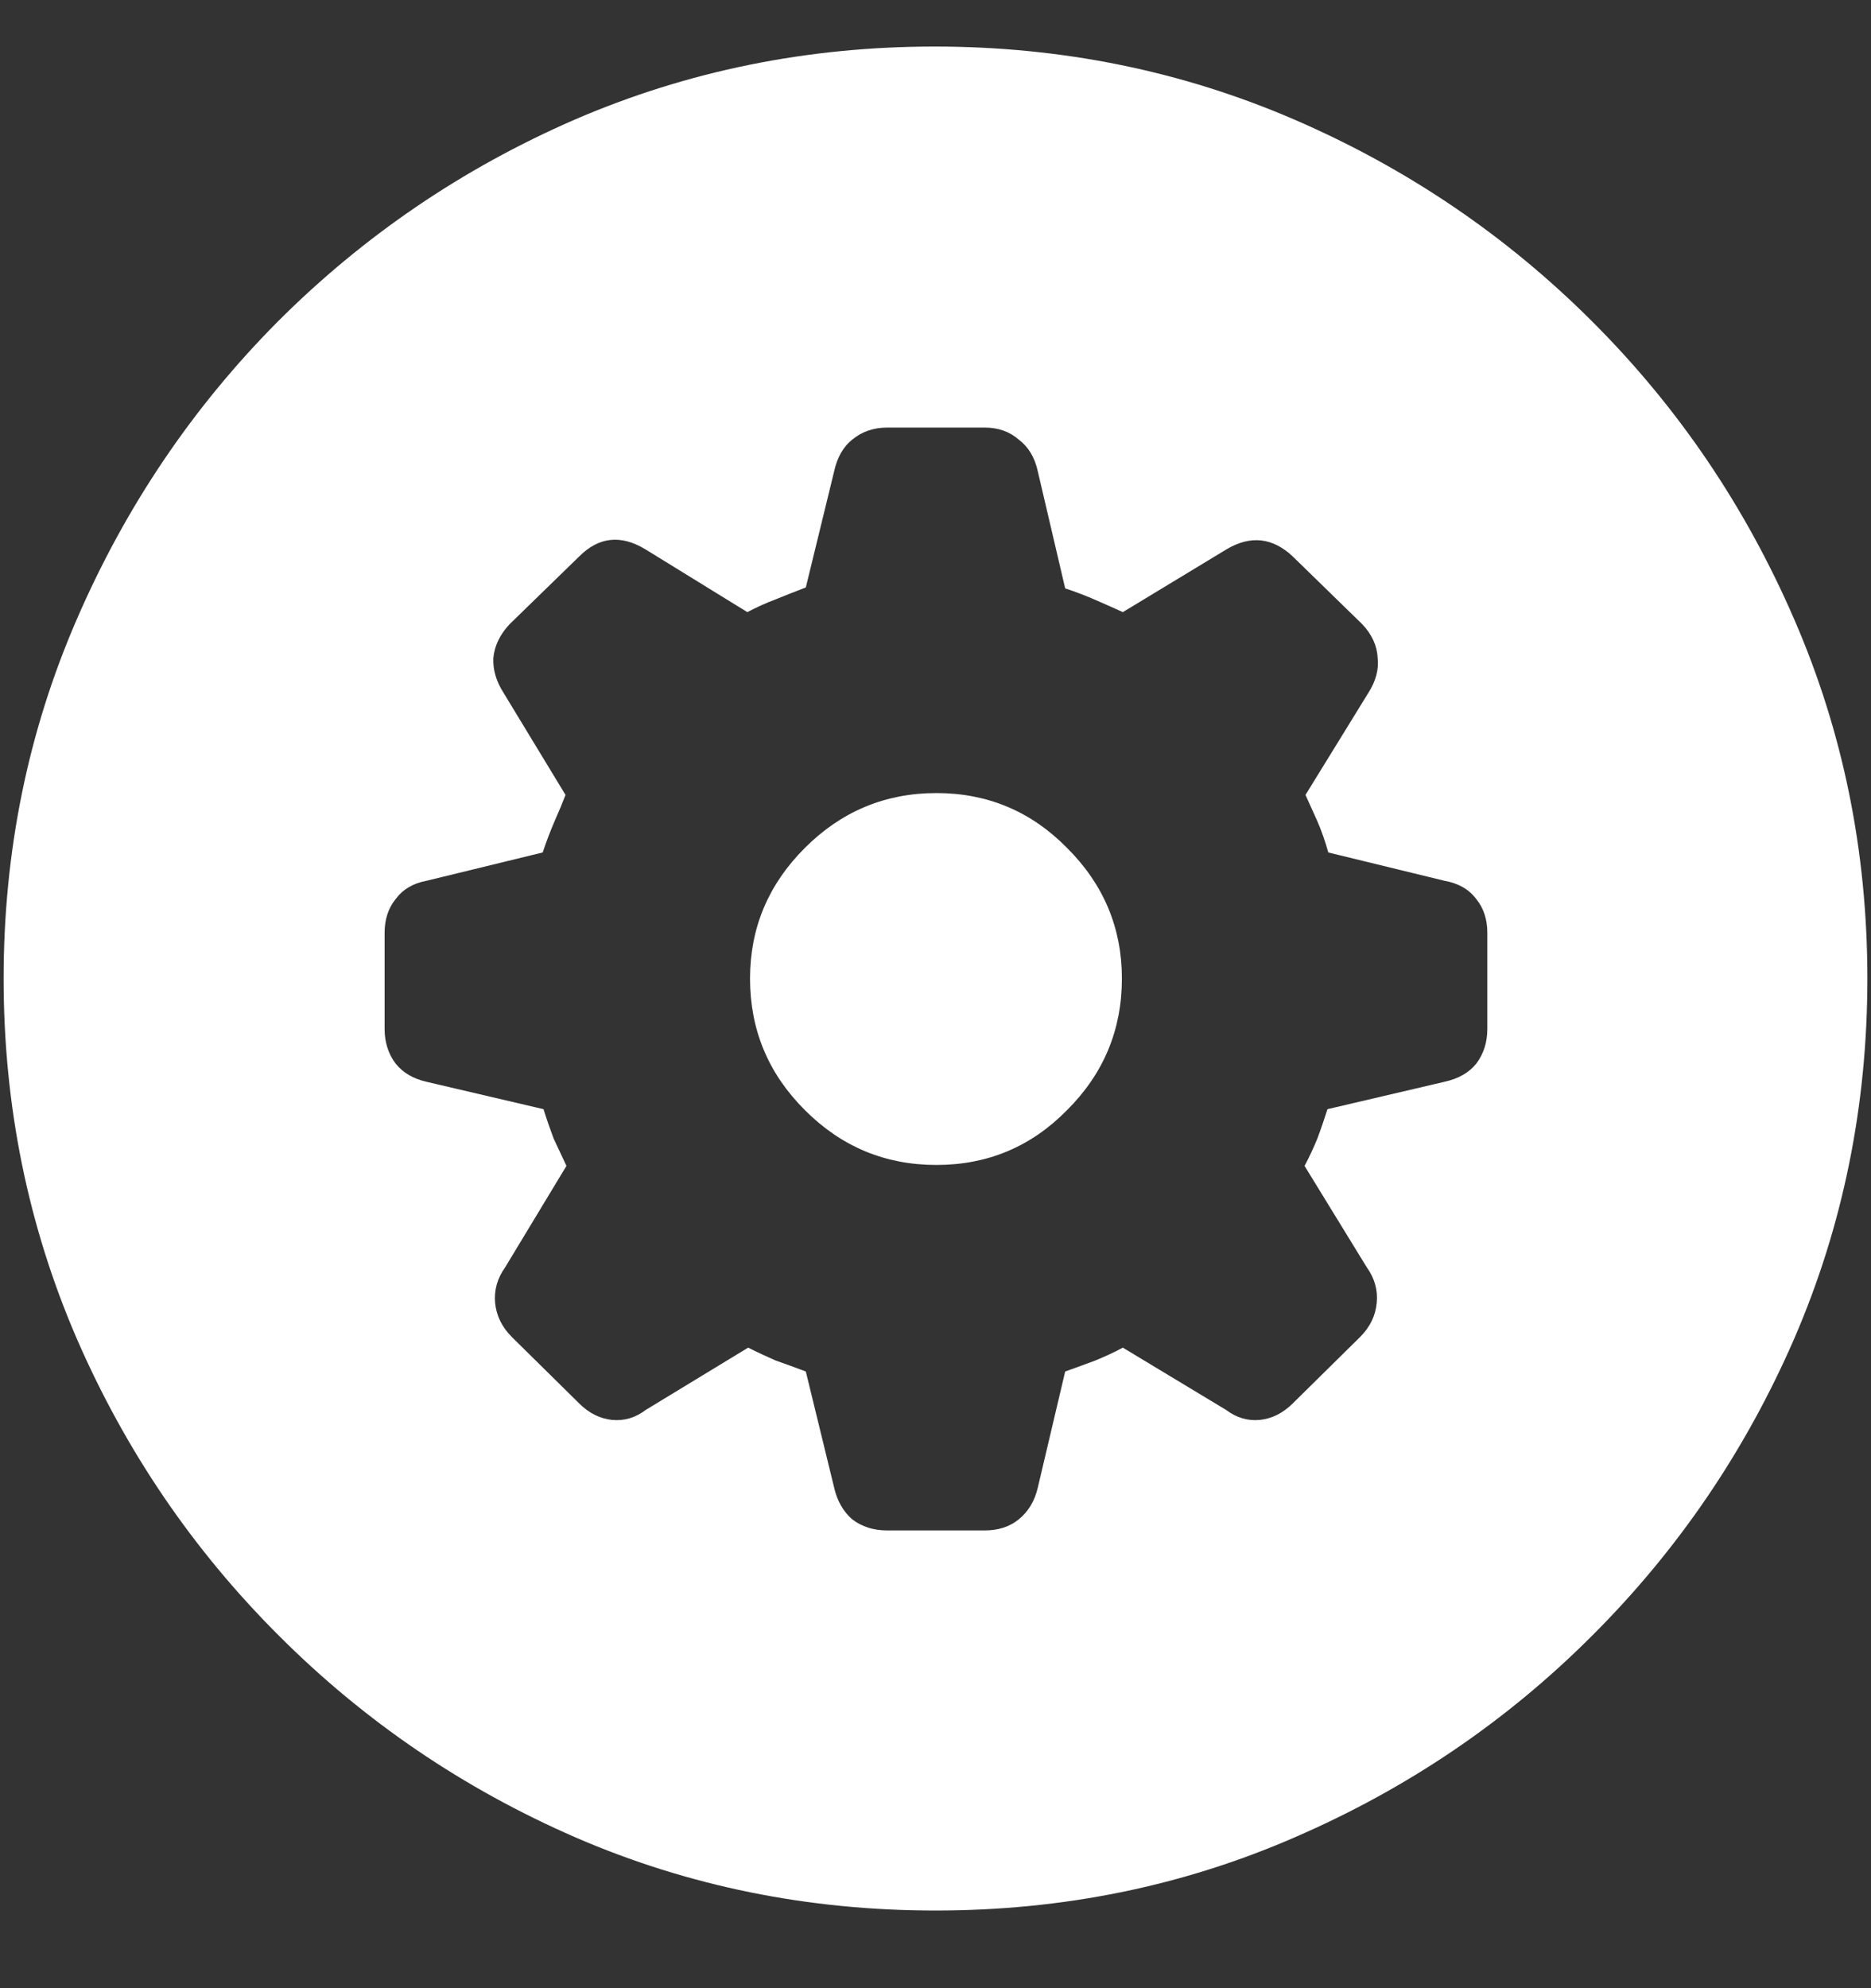 <svg width="16" height="17" viewBox="0 0 16 17" fill="none" xmlns="http://www.w3.org/2000/svg">
<rect x="0" y="0" width="16" height="17" fill="#333333" stroke="none"/>
<path d="M8 16.336C9.089 16.336 10.112 16.128 11.07 15.711C12.034 15.294 12.883 14.719 13.617 13.984C14.352 13.25 14.927 12.404 15.344 11.445C15.76 10.482 15.969 9.456 15.969 8.367C15.969 7.279 15.76 6.255 15.344 5.297C14.927 4.333 14.352 3.484 13.617 2.75C12.883 2.016 12.034 1.44 11.07 1.023C10.107 0.607 9.081 0.398 7.992 0.398C6.904 0.398 5.878 0.607 4.914 1.023C3.956 1.44 3.109 2.016 2.375 2.75C1.646 3.484 1.073 4.333 0.656 5.297C0.24 6.255 0.031 7.279 0.031 8.367C0.031 9.456 0.24 10.482 0.656 11.445C1.073 12.404 1.648 13.25 2.383 13.984C3.117 14.719 3.964 15.294 4.922 15.711C5.885 16.128 6.911 16.336 8 16.336ZM7.586 13.086C7.471 13.086 7.372 13.055 7.289 12.992C7.211 12.925 7.159 12.833 7.133 12.719L6.891 11.727C6.807 11.695 6.721 11.664 6.633 11.633C6.549 11.596 6.471 11.56 6.398 11.523L5.523 12.055C5.435 12.122 5.339 12.151 5.234 12.141C5.13 12.13 5.036 12.083 4.953 12L4.375 11.43C4.292 11.346 4.245 11.25 4.234 11.141C4.224 11.031 4.253 10.93 4.32 10.836L4.844 9.969C4.807 9.891 4.771 9.812 4.734 9.734C4.703 9.651 4.674 9.568 4.648 9.484L3.648 9.25C3.534 9.224 3.445 9.172 3.383 9.094C3.32 9.01 3.289 8.911 3.289 8.797V7.977C3.289 7.862 3.32 7.766 3.383 7.688C3.445 7.604 3.534 7.552 3.648 7.531L4.641 7.289C4.672 7.195 4.706 7.107 4.742 7.023C4.779 6.94 4.81 6.865 4.836 6.797L4.305 5.922C4.242 5.823 4.214 5.724 4.219 5.625C4.229 5.521 4.276 5.424 4.359 5.336L4.953 4.758C5.12 4.591 5.307 4.57 5.516 4.695L6.391 5.234C6.469 5.193 6.549 5.156 6.633 5.125C6.721 5.089 6.807 5.055 6.891 5.023L7.133 4.031C7.159 3.911 7.211 3.82 7.289 3.758C7.372 3.69 7.471 3.656 7.586 3.656H8.422C8.536 3.656 8.633 3.69 8.711 3.758C8.794 3.82 8.849 3.911 8.875 4.031L9.109 5.031C9.203 5.062 9.292 5.096 9.375 5.133C9.458 5.169 9.534 5.203 9.602 5.234L10.492 4.695C10.695 4.576 10.883 4.596 11.055 4.758L11.648 5.336C11.732 5.424 11.776 5.521 11.781 5.625C11.792 5.724 11.766 5.823 11.703 5.922L11.164 6.797C11.195 6.865 11.229 6.94 11.266 7.023C11.302 7.107 11.333 7.195 11.359 7.289L12.352 7.531C12.471 7.552 12.562 7.604 12.625 7.688C12.688 7.766 12.719 7.862 12.719 7.977V8.797C12.719 8.911 12.688 9.01 12.625 9.094C12.562 9.172 12.471 9.224 12.352 9.25L11.352 9.484C11.325 9.568 11.297 9.651 11.266 9.734C11.234 9.812 11.198 9.891 11.156 9.969L11.688 10.836C11.755 10.93 11.784 11.031 11.773 11.141C11.763 11.25 11.716 11.346 11.633 11.43L11.055 12C10.971 12.083 10.878 12.13 10.773 12.141C10.669 12.151 10.573 12.122 10.484 12.055L9.602 11.523C9.534 11.56 9.456 11.596 9.367 11.633C9.284 11.664 9.198 11.695 9.109 11.727L8.875 12.719C8.849 12.833 8.794 12.925 8.711 12.992C8.633 13.055 8.536 13.086 8.422 13.086H7.586ZM8.008 9.961C8.445 9.961 8.818 9.805 9.125 9.492C9.438 9.18 9.594 8.805 9.594 8.367C9.594 7.935 9.438 7.562 9.125 7.25C8.818 6.938 8.445 6.781 8.008 6.781C7.57 6.781 7.195 6.938 6.883 7.25C6.57 7.562 6.414 7.935 6.414 8.367C6.414 8.805 6.57 9.18 6.883 9.492C7.195 9.805 7.57 9.961 8.008 9.961Z" fill="white"/>
</svg>
